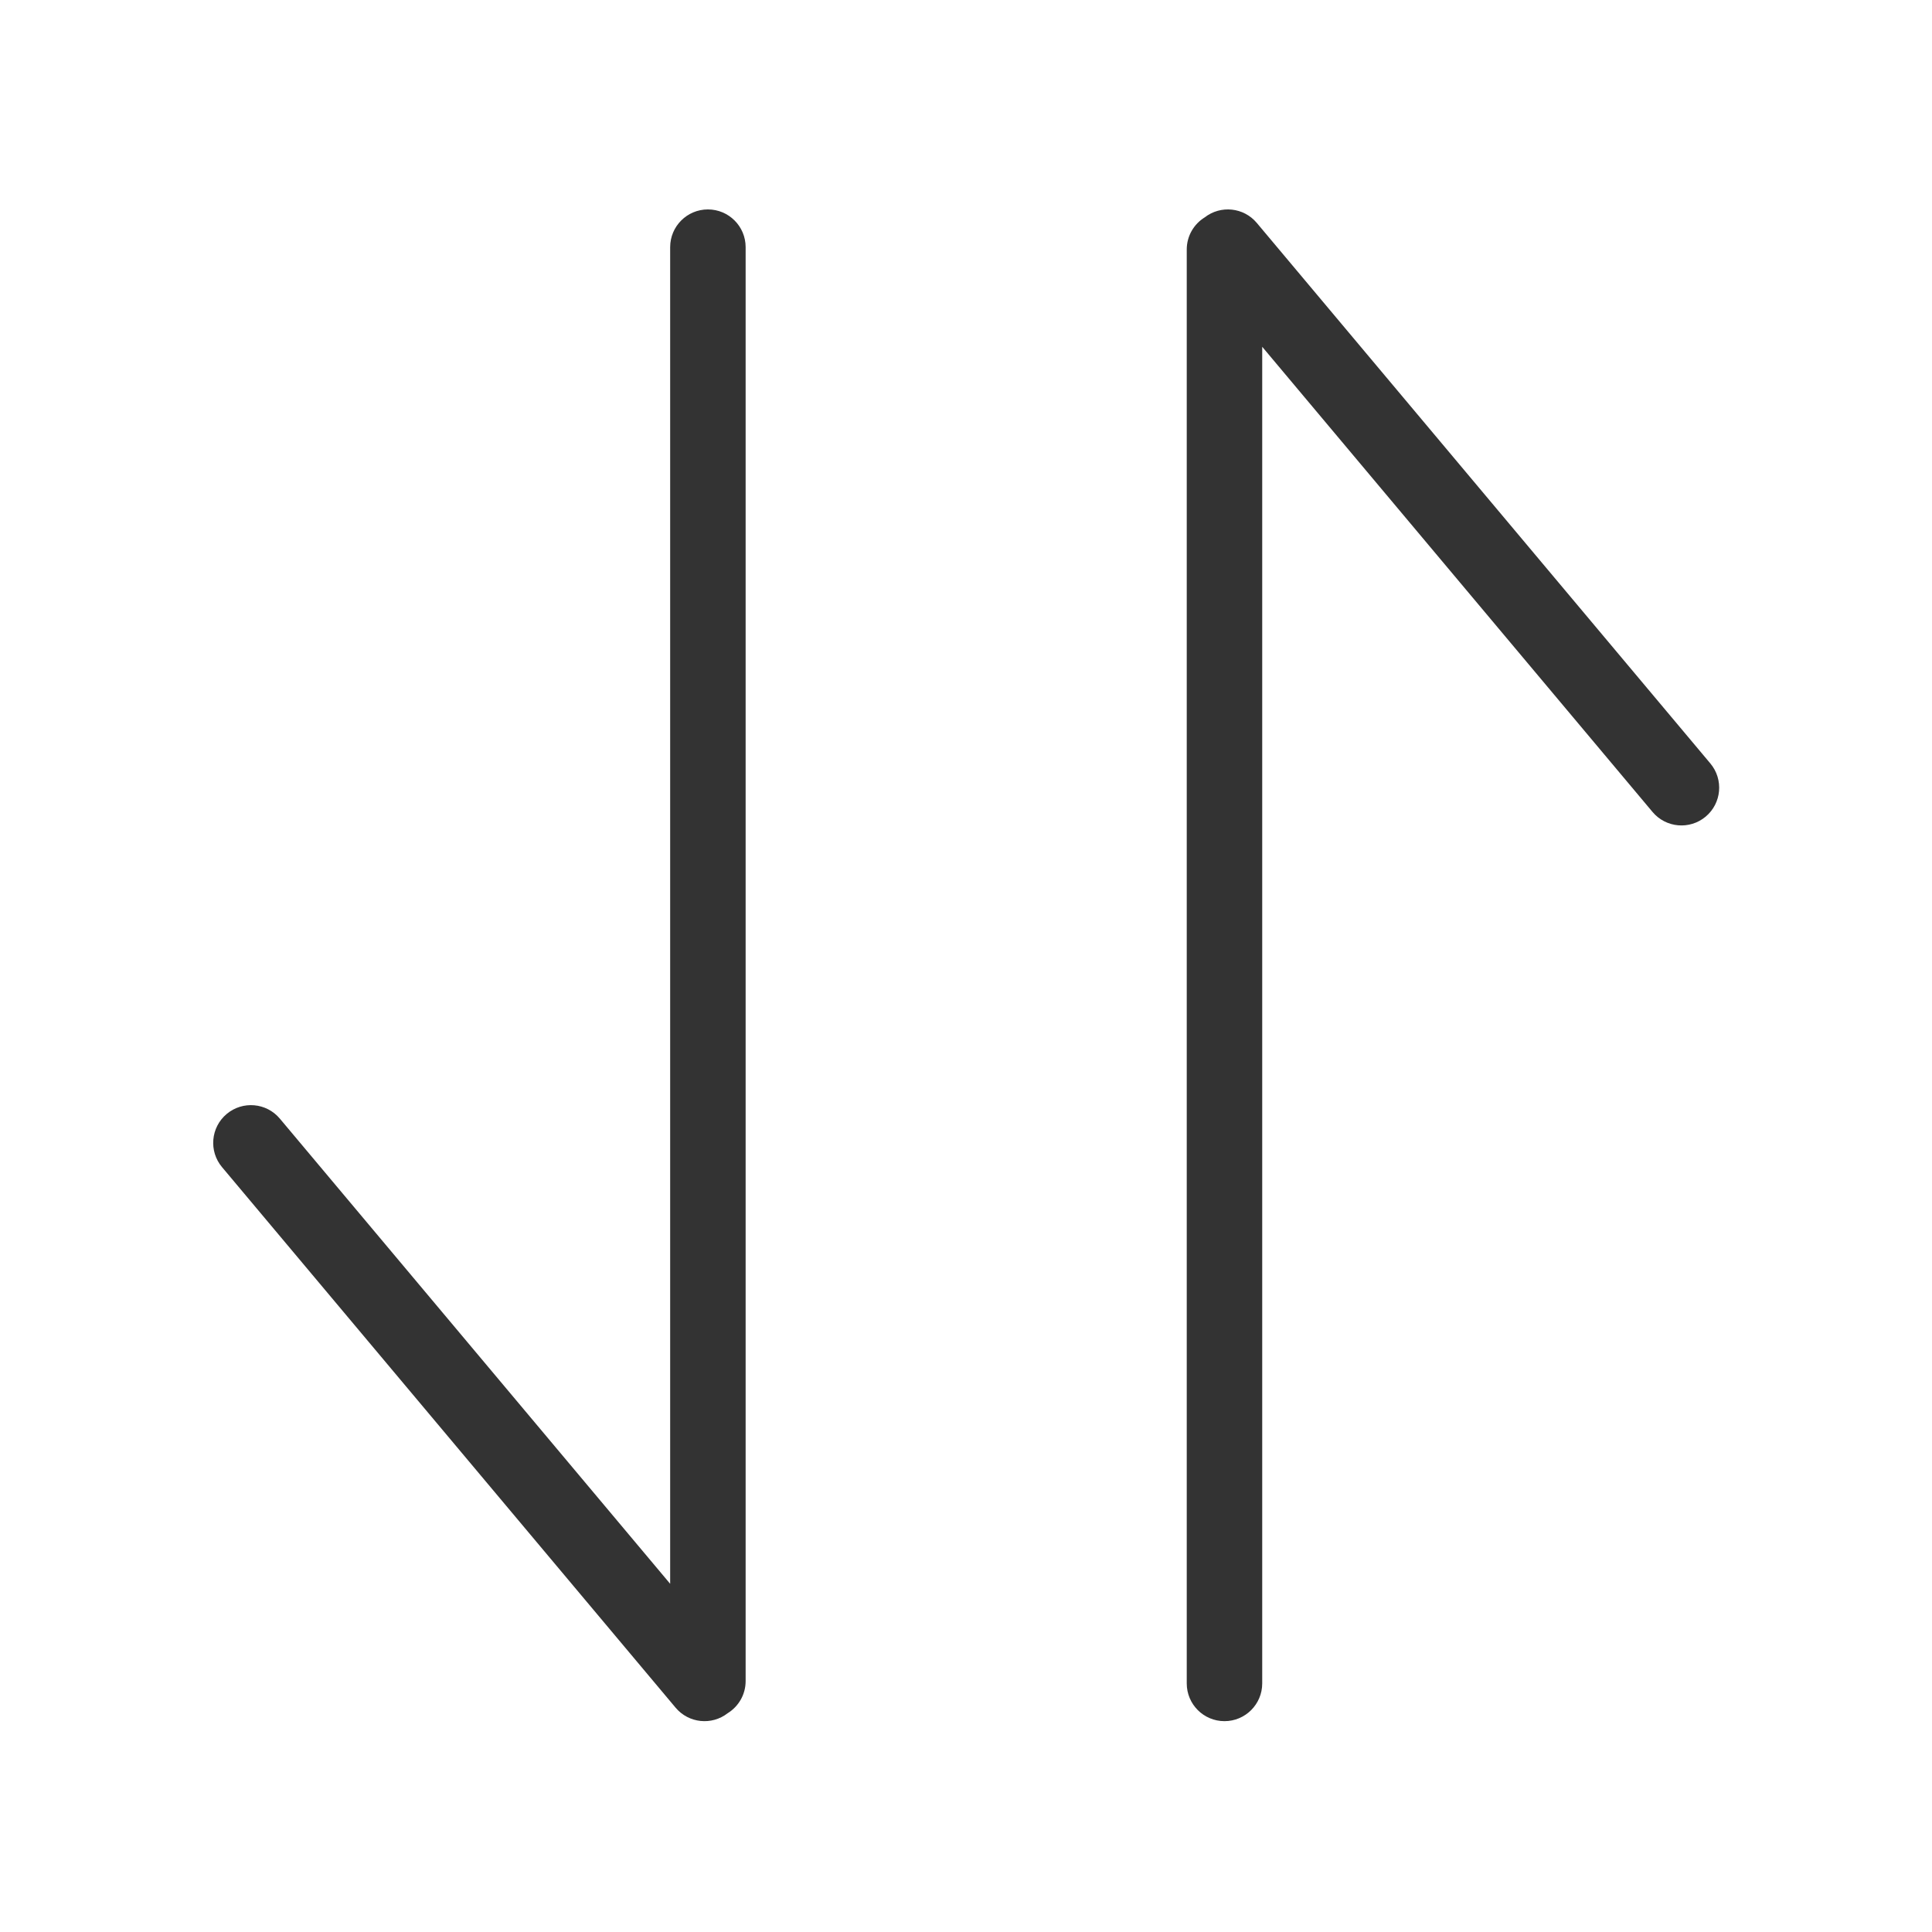 <?xml version="1.0" standalone="no"?><!DOCTYPE svg PUBLIC "-//W3C//DTD SVG 1.1//EN" "http://www.w3.org/Graphics/SVG/1.1/DTD/svg11.dtd"><svg class="icon" width="200px" height="200.00px" viewBox="0 0 1024 1024" version="1.1" xmlns="http://www.w3.org/2000/svg"><path fill="#333333" d="M375.202 111c11.045 0 20 8.954 20 20v760c0 7.201-3.806 13.513-9.516 17.035-8.45 6.583-20.662 5.344-27.604-2.929l-240.402-286.5c-7.1-8.462-5.997-21.077 2.465-28.177 8.461-7.1 21.076-5.997 28.176 2.465l206.88 246.55V131c0-11.046 8.955-20 20-20zM649 912.25c-11.046 0-20-8.953-20-20v-760c0-7.2 3.806-13.513 9.516-17.034 8.45-6.583 20.662-5.344 27.604 2.929l240.402 286.5c7.1 8.462 5.997 21.077-2.465 28.177-8.461 7.1-21.077 5.996-28.177-2.465L669 183.807V892.25c0 11.046-8.954 20-20 20z"  /></svg>